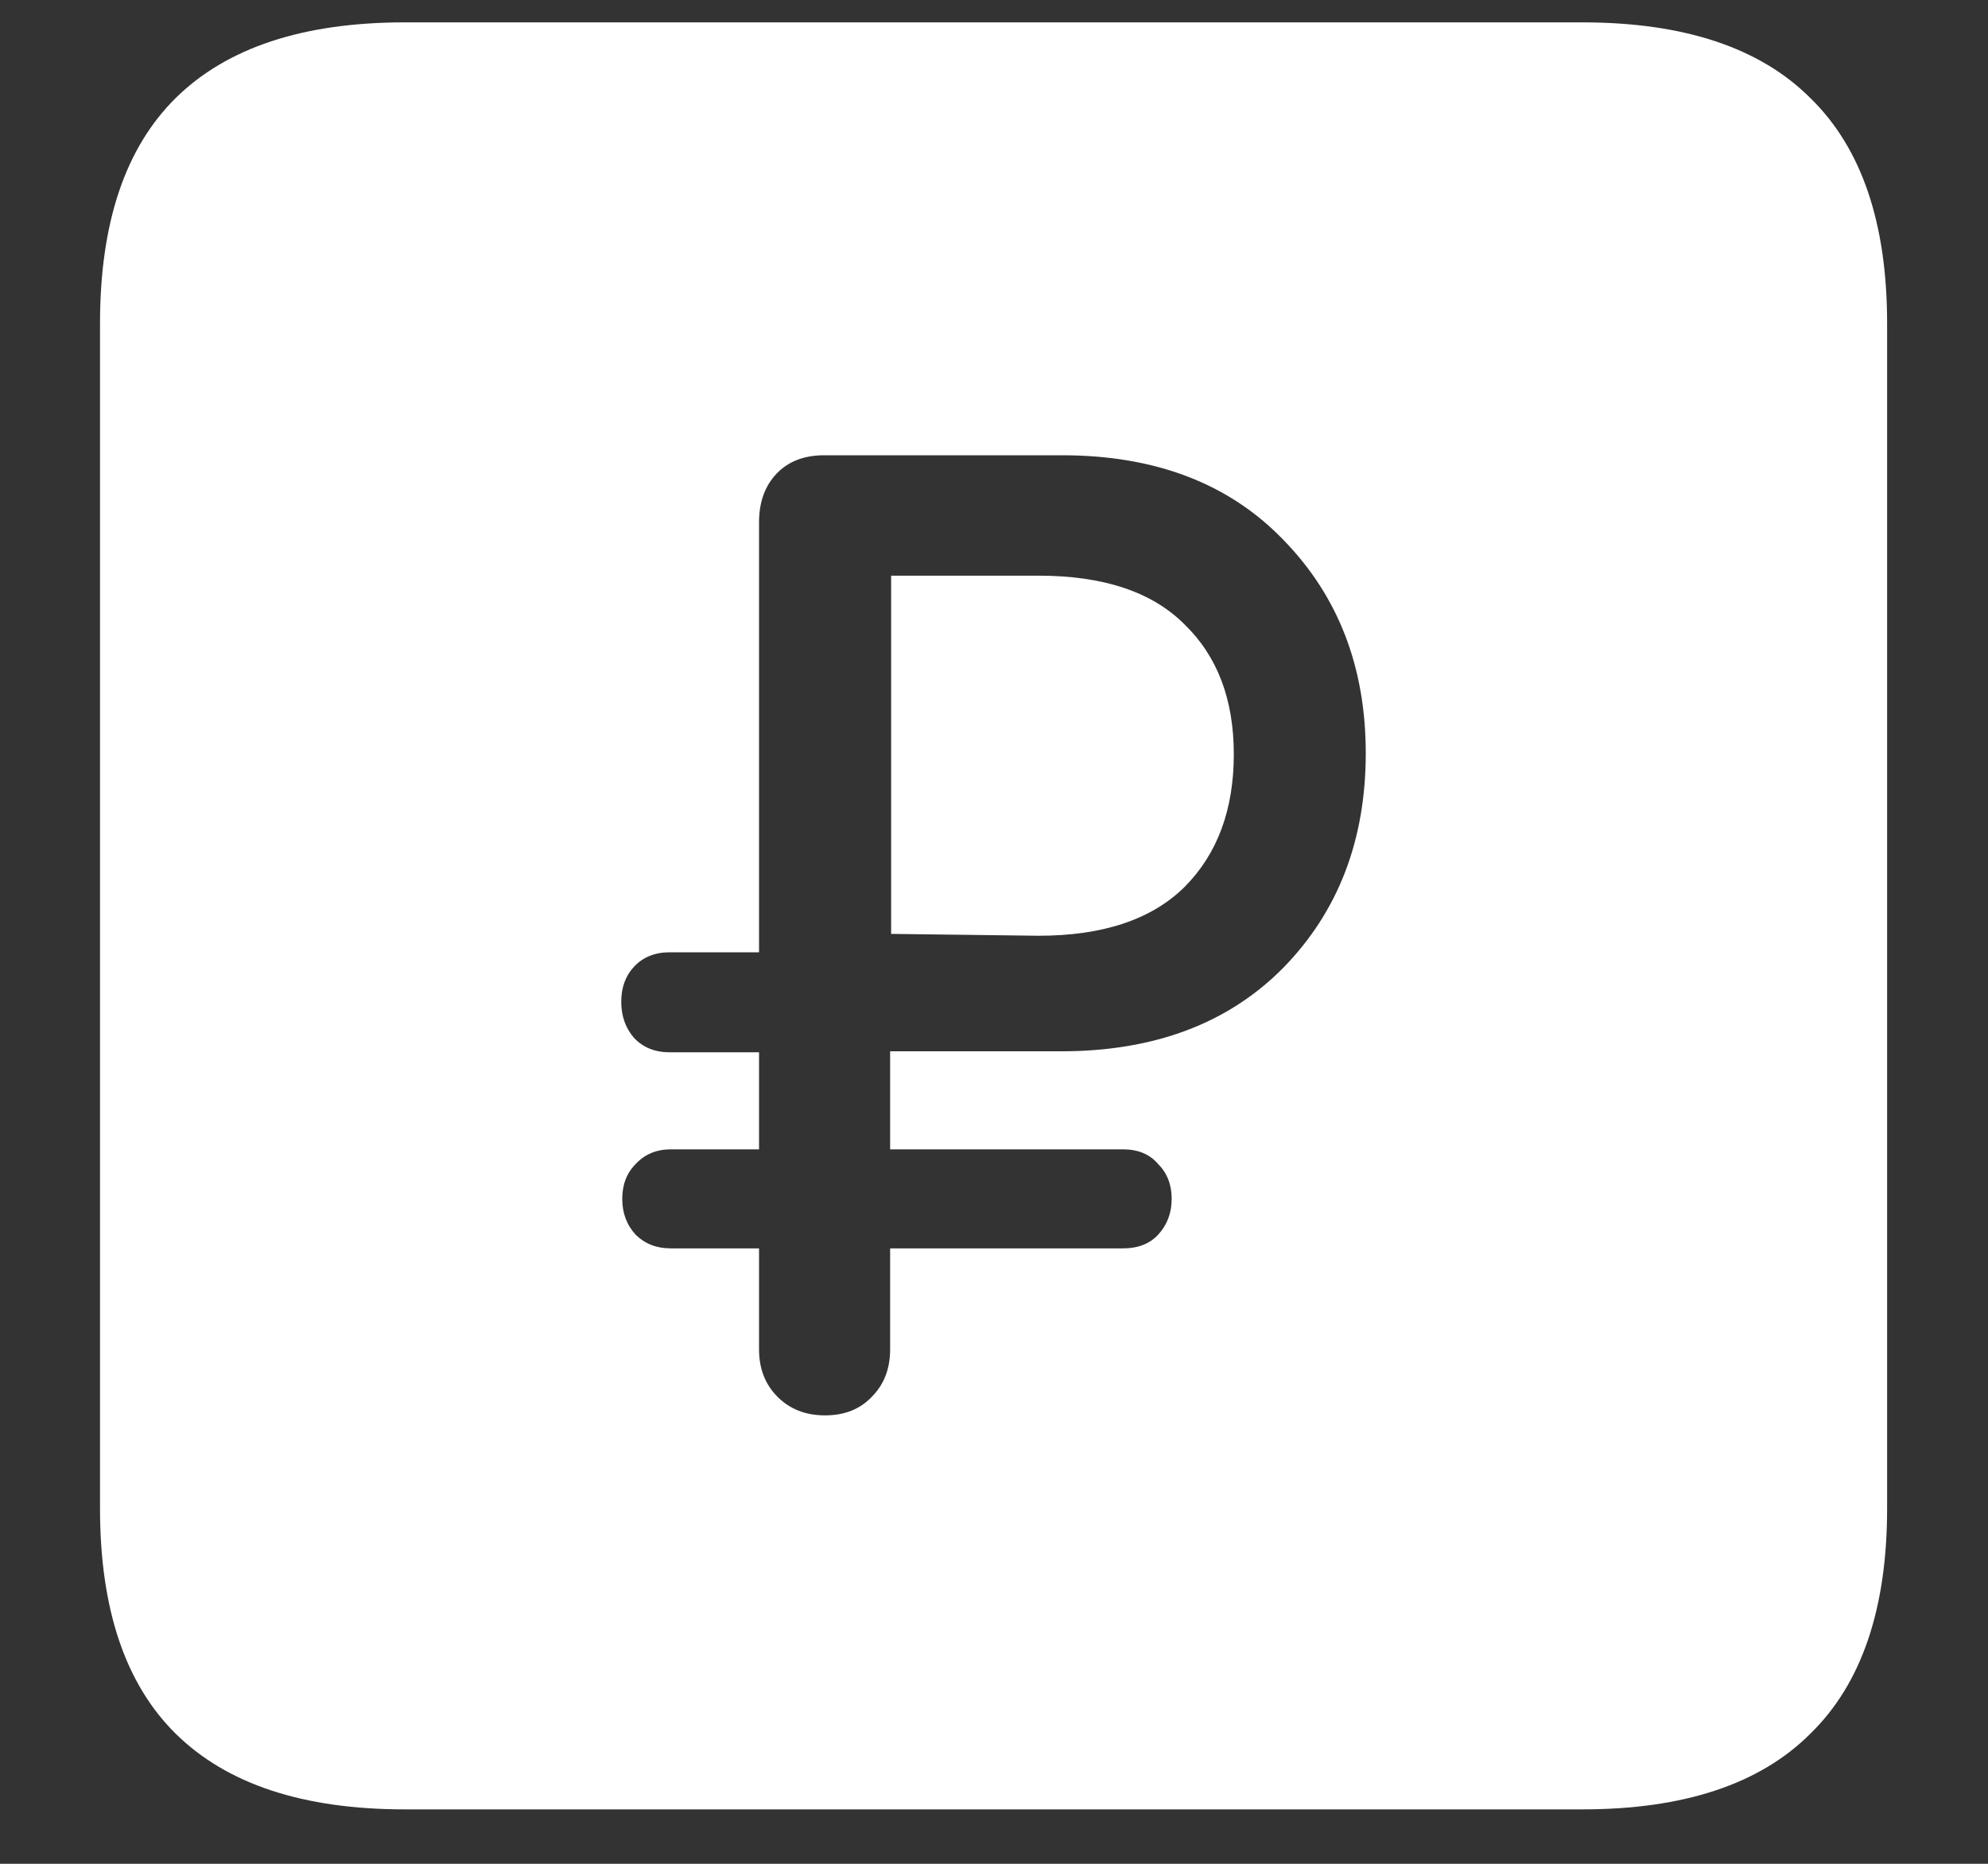 <svg width="16" height="15" viewBox="0 0 16 15" fill="none" xmlns="http://www.w3.org/2000/svg">
<rect x="0" y="0" width="16" height="15" fill="#333333" stroke="none"/>
<path d="M3.258 14.562H12.734C13.552 14.562 14.164 14.359 14.57 13.953C14.982 13.552 15.188 12.948 15.188 12.141V2.602C15.188 1.794 14.982 1.19 14.57 0.789C14.164 0.383 13.552 0.18 12.734 0.18H3.258C2.44 0.18 1.826 0.383 1.414 0.789C1.008 1.19 0.805 1.794 0.805 2.602V12.141C0.805 12.948 1.008 13.552 1.414 13.953C1.826 14.359 2.44 14.562 3.258 14.562ZM6.641 11.391C6.484 11.391 6.357 11.341 6.258 11.242C6.159 11.143 6.109 11.016 6.109 10.859V10.047H5.398C5.284 10.047 5.19 10.01 5.117 9.938C5.044 9.859 5.008 9.763 5.008 9.648C5.008 9.534 5.044 9.44 5.117 9.367C5.19 9.289 5.284 9.25 5.398 9.25H6.109V8.469H5.391C5.271 8.469 5.174 8.43 5.102 8.352C5.034 8.273 5 8.177 5 8.062C5 7.948 5.034 7.854 5.102 7.781C5.174 7.703 5.271 7.664 5.391 7.664H6.109V4.203C6.109 4.042 6.156 3.911 6.25 3.812C6.344 3.714 6.471 3.664 6.633 3.664H8.547C9.297 3.664 9.891 3.891 10.328 4.344C10.771 4.797 10.992 5.37 10.992 6.062C10.992 6.76 10.771 7.336 10.328 7.789C9.885 8.237 9.289 8.461 8.539 8.461H7.164V9.25H9.039C9.159 9.25 9.253 9.289 9.32 9.367C9.393 9.44 9.43 9.534 9.43 9.648C9.43 9.763 9.393 9.859 9.32 9.938C9.253 10.01 9.159 10.047 9.039 10.047H7.164V10.859C7.164 11.016 7.115 11.143 7.016 11.242C6.922 11.341 6.797 11.391 6.641 11.391ZM7.172 7.516L8.359 7.531C8.875 7.531 9.266 7.401 9.531 7.141C9.797 6.875 9.93 6.518 9.93 6.07C9.93 5.628 9.797 5.279 9.531 5.023C9.271 4.763 8.88 4.633 8.359 4.633H7.172V7.516Z" fill="white"/>
</svg>
